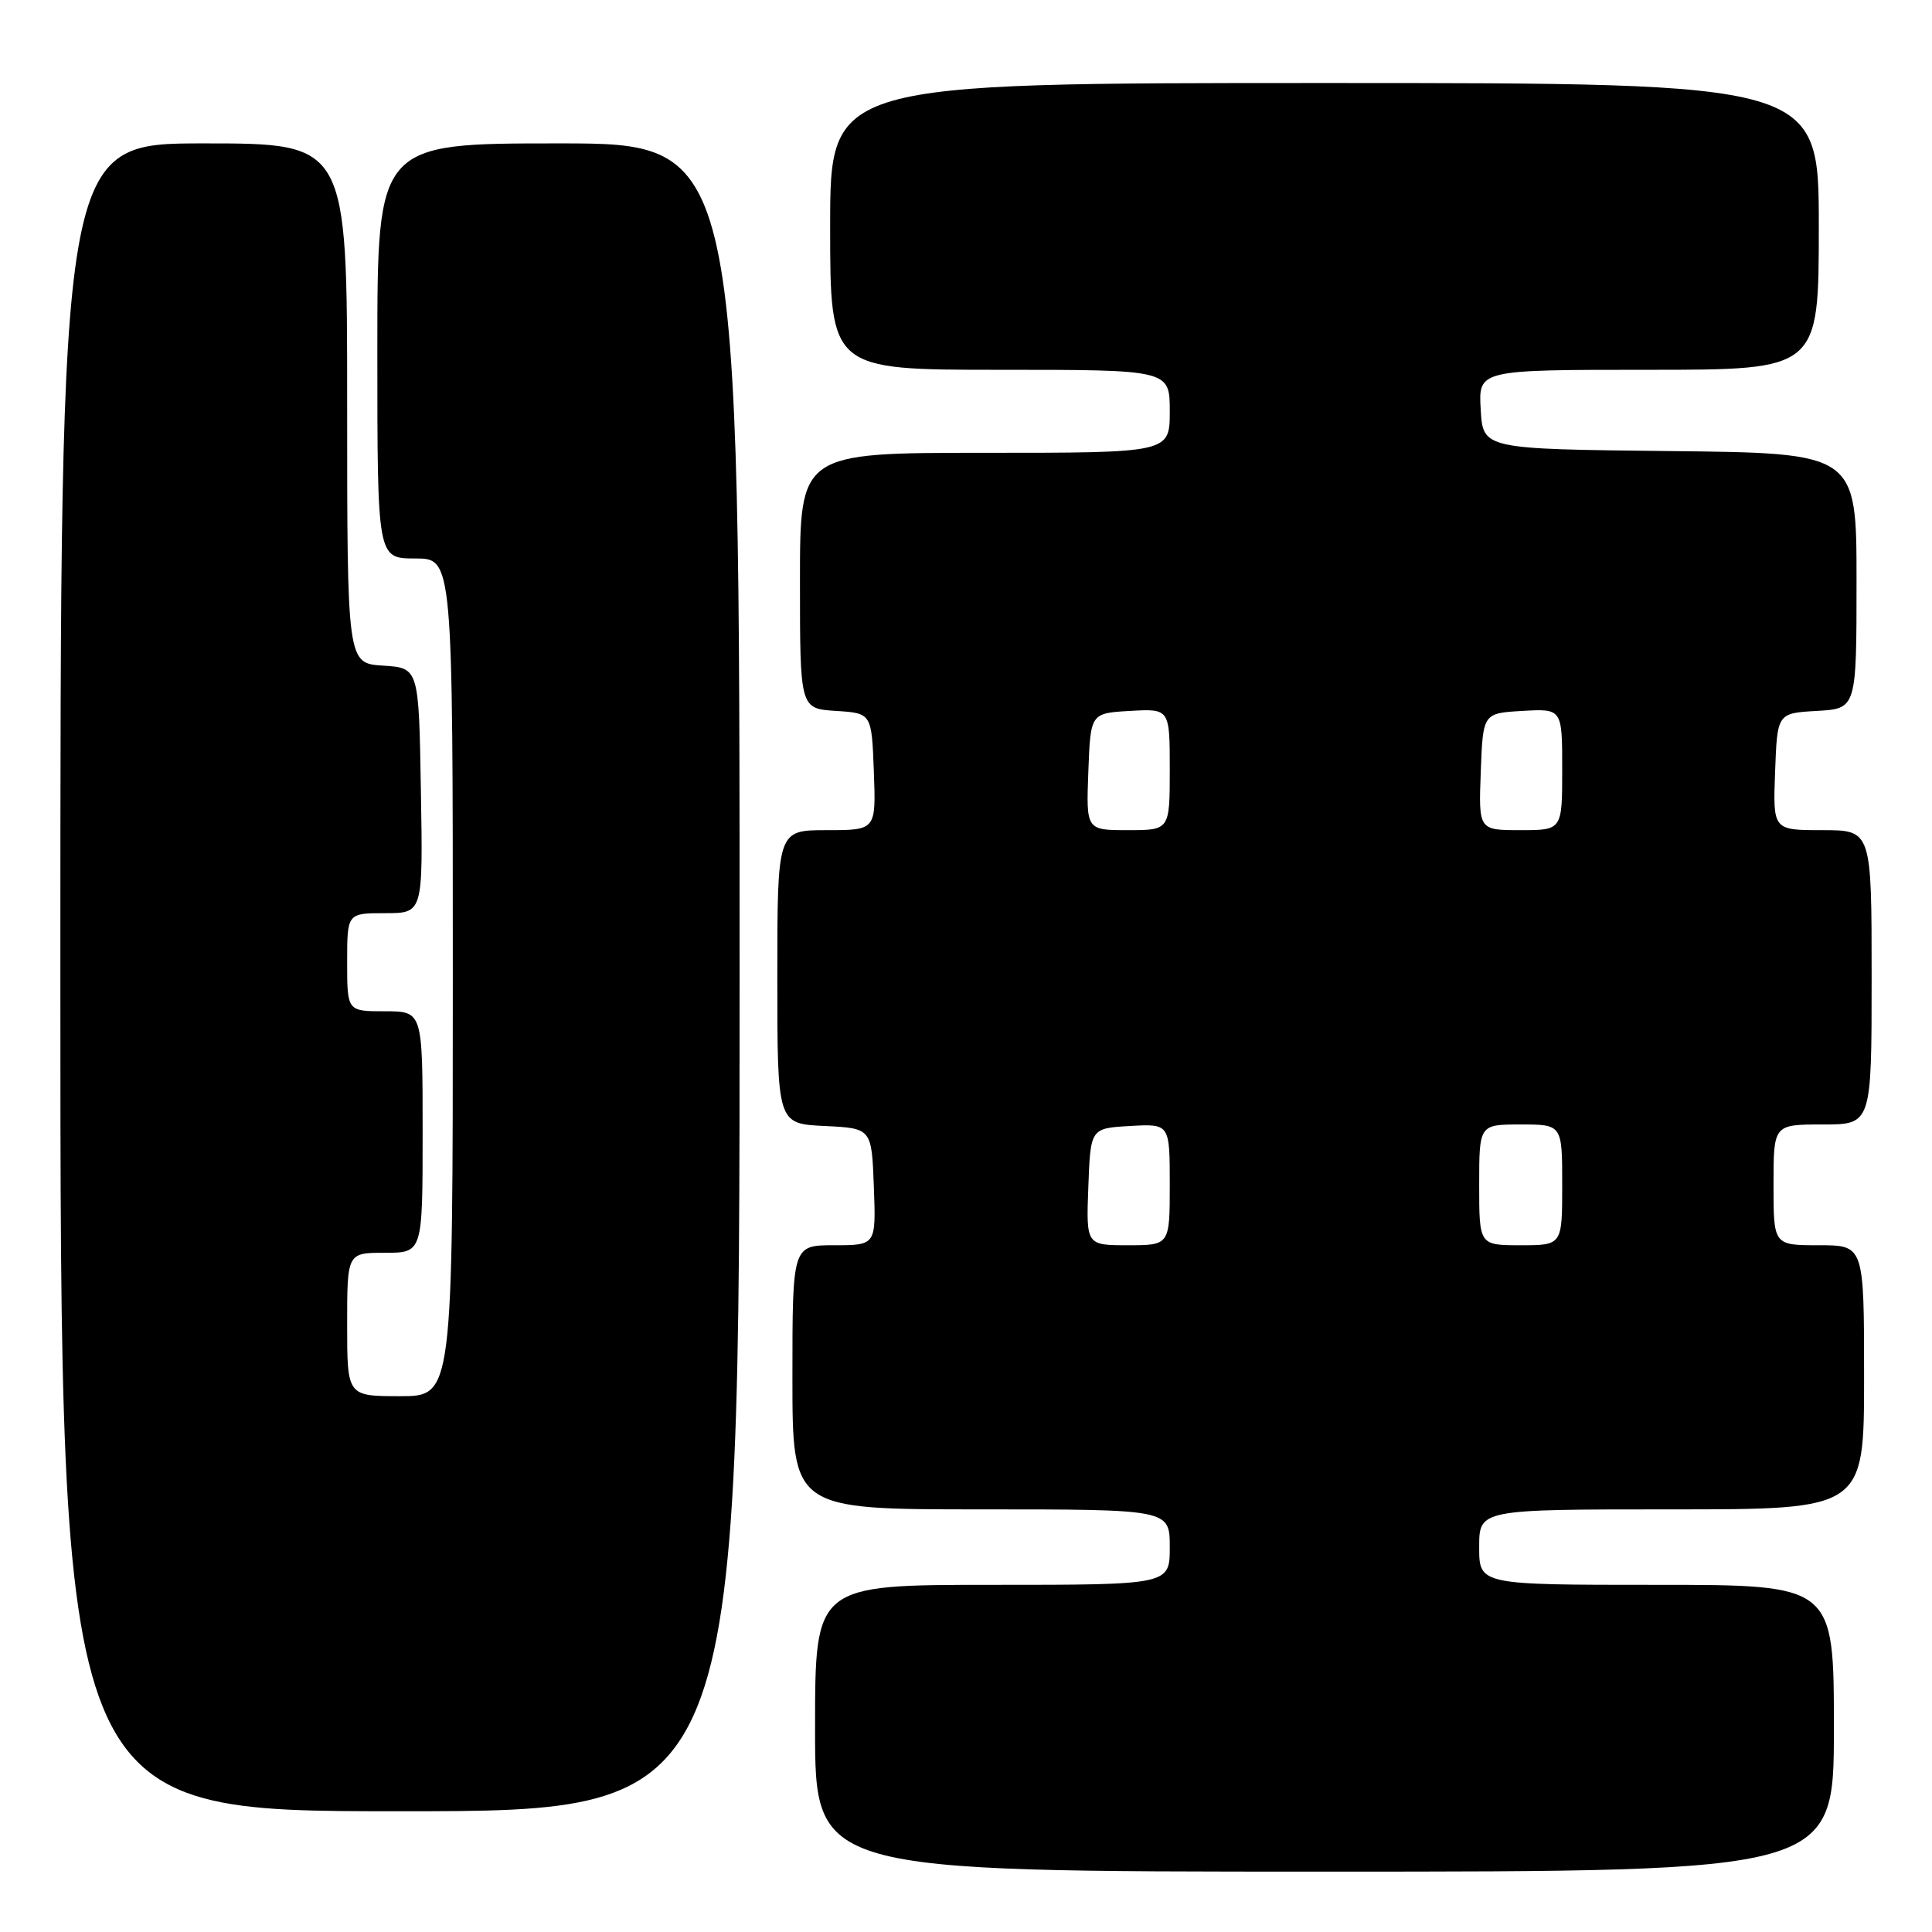<?xml version="1.0" encoding="UTF-8" standalone="no"?>
<!DOCTYPE svg PUBLIC "-//W3C//DTD SVG 1.1//EN" "http://www.w3.org/Graphics/SVG/1.1/DTD/svg11.dtd" >
<svg xmlns="http://www.w3.org/2000/svg" xmlns:xlink="http://www.w3.org/1999/xlink" version="1.1" viewBox="0 0 256 256">
 <g >
 <path fill="currentColor"
d=" M 243.00 229.00 C 243.00 210.00 243.00 210.00 219.50 210.00 C 196.00 210.00 196.00 210.00 196.00 205.00 C 196.00 200.00 196.00 200.00 221.50 200.00 C 247.00 200.00 247.00 200.00 247.00 182.50 C 247.00 165.00 247.00 165.00 241.00 165.00 C 235.00 165.00 235.00 165.00 235.00 157.00 C 235.00 149.00 235.00 149.00 241.50 149.00 C 248.00 149.00 248.00 149.00 248.00 129.50 C 248.00 110.00 248.00 110.00 241.46 110.00 C 234.92 110.00 234.92 110.00 235.21 102.25 C 235.50 94.50 235.50 94.50 240.75 94.20 C 246.00 93.90 246.00 93.90 246.00 76.97 C 246.00 60.03 246.00 60.03 221.25 59.77 C 196.50 59.50 196.50 59.50 196.20 54.25 C 195.90 49.00 195.90 49.00 218.45 49.00 C 241.00 49.00 241.00 49.00 241.00 30.00 C 241.00 11.00 241.00 11.00 175.50 11.00 C 110.00 11.00 110.00 11.00 110.00 30.00 C 110.00 49.00 110.00 49.00 132.50 49.00 C 155.00 49.00 155.00 49.00 155.00 54.50 C 155.00 60.00 155.00 60.00 130.50 60.00 C 106.00 60.00 106.00 60.00 106.00 76.95 C 106.00 93.89 106.00 93.89 110.75 94.20 C 115.50 94.50 115.50 94.50 115.79 102.25 C 116.08 110.00 116.08 110.00 109.54 110.00 C 103.00 110.00 103.00 110.00 103.00 129.45 C 103.00 148.90 103.00 148.90 109.25 149.20 C 115.50 149.50 115.50 149.50 115.79 157.25 C 116.08 165.00 116.08 165.00 110.54 165.00 C 105.00 165.00 105.00 165.00 105.00 182.50 C 105.00 200.00 105.00 200.00 130.00 200.00 C 155.00 200.00 155.00 200.00 155.00 205.00 C 155.00 210.00 155.00 210.00 131.50 210.00 C 108.00 210.00 108.00 210.00 108.00 229.00 C 108.00 248.00 108.00 248.00 175.50 248.00 C 243.00 248.00 243.00 248.00 243.00 229.00 Z  M 98.00 129.50 C 98.00 19.00 98.00 19.00 74.00 19.00 C 50.00 19.00 50.00 19.00 50.00 46.50 C 50.00 74.00 50.00 74.00 55.00 74.00 C 60.00 74.00 60.00 74.00 60.00 129.50 C 60.00 185.00 60.00 185.00 53.00 185.00 C 46.00 185.00 46.00 185.00 46.00 175.50 C 46.00 166.00 46.00 166.00 51.00 166.00 C 56.00 166.00 56.00 166.00 56.00 150.00 C 56.00 134.00 56.00 134.00 51.00 134.00 C 46.00 134.00 46.00 134.00 46.00 127.50 C 46.00 121.00 46.00 121.00 51.02 121.00 C 56.05 121.00 56.05 121.00 55.77 104.75 C 55.50 88.50 55.50 88.50 50.75 88.20 C 46.00 87.89 46.00 87.89 46.00 53.45 C 46.00 19.00 46.00 19.00 27.00 19.00 C 8.00 19.00 8.00 19.00 8.00 129.50 C 8.00 240.00 8.00 240.00 53.00 240.00 C 98.00 240.00 98.00 240.00 98.00 129.50 Z  M 144.21 157.25 C 144.50 149.50 144.50 149.50 149.75 149.20 C 155.00 148.90 155.00 148.90 155.00 156.95 C 155.00 165.00 155.00 165.00 149.46 165.00 C 143.92 165.00 143.92 165.00 144.21 157.25 Z  M 196.00 157.00 C 196.00 149.00 196.00 149.00 201.50 149.00 C 207.00 149.00 207.00 149.00 207.00 157.00 C 207.00 165.00 207.00 165.00 201.50 165.00 C 196.00 165.00 196.00 165.00 196.00 157.00 Z  M 144.21 102.25 C 144.50 94.50 144.50 94.50 149.75 94.20 C 155.00 93.90 155.00 93.90 155.00 101.95 C 155.00 110.00 155.00 110.00 149.46 110.00 C 143.92 110.00 143.92 110.00 144.21 102.25 Z  M 196.21 102.25 C 196.50 94.50 196.50 94.50 201.75 94.20 C 207.00 93.90 207.00 93.90 207.00 101.95 C 207.00 110.00 207.00 110.00 201.46 110.00 C 195.92 110.00 195.92 110.00 196.21 102.25 Z "/>
</g>
</svg>